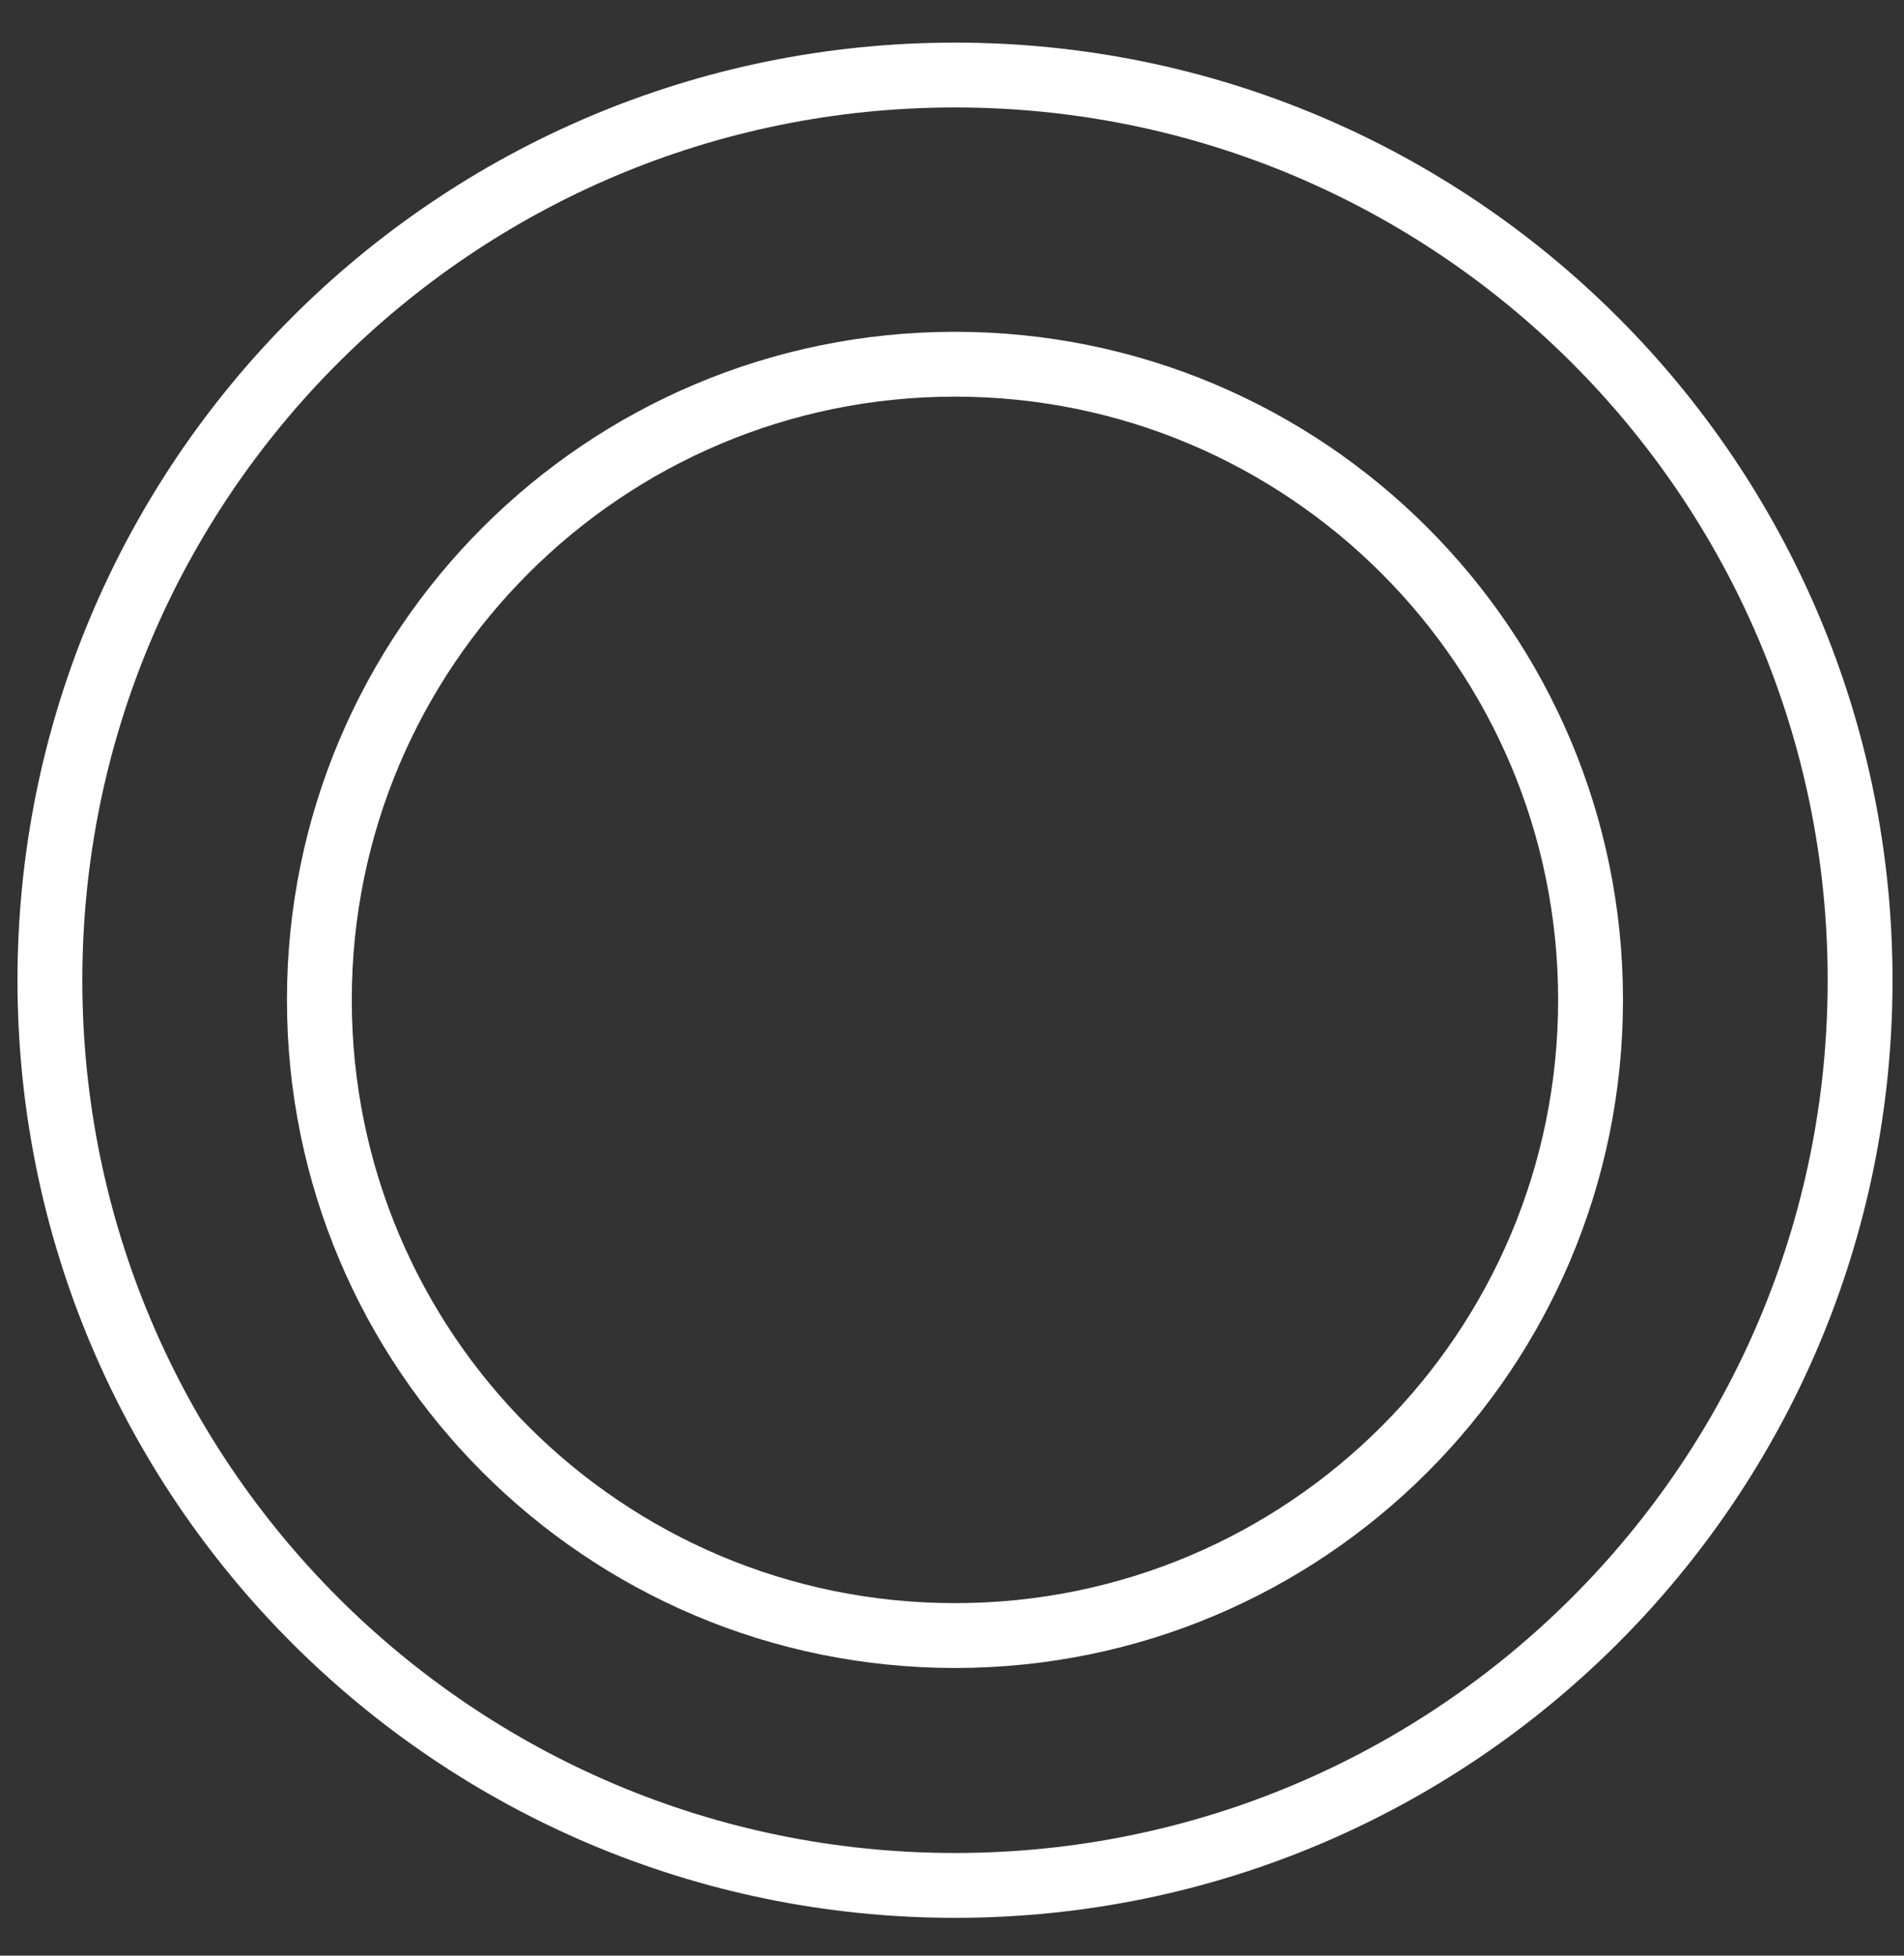 <svg width="37" height="38" viewBox="0 0 37 38" fill="none" xmlns="http://www.w3.org/2000/svg">
<rect x="0" y="0" width="37" height="38" fill="#333333" stroke="none"/>
<path d="M0.97 19.047C0.97 9.333 8.844 1.458 18.558 1.458C28.272 1.458 36.147 9.333 36.147 19.047C36.147 28.76 28.272 36.635 18.558 36.635C8.844 36.635 0.97 28.76 0.97 19.047Z" stroke="white" stroke-width="1.26"/>
<path d="M6.206 19.429C6.206 12.607 11.736 7.077 18.558 7.077C25.379 7.077 30.909 12.607 30.909 19.429C30.909 26.25 25.379 31.78 18.558 31.78C11.736 31.78 6.206 26.25 6.206 19.429Z" stroke="white" stroke-width="1.26"/>
</svg>
